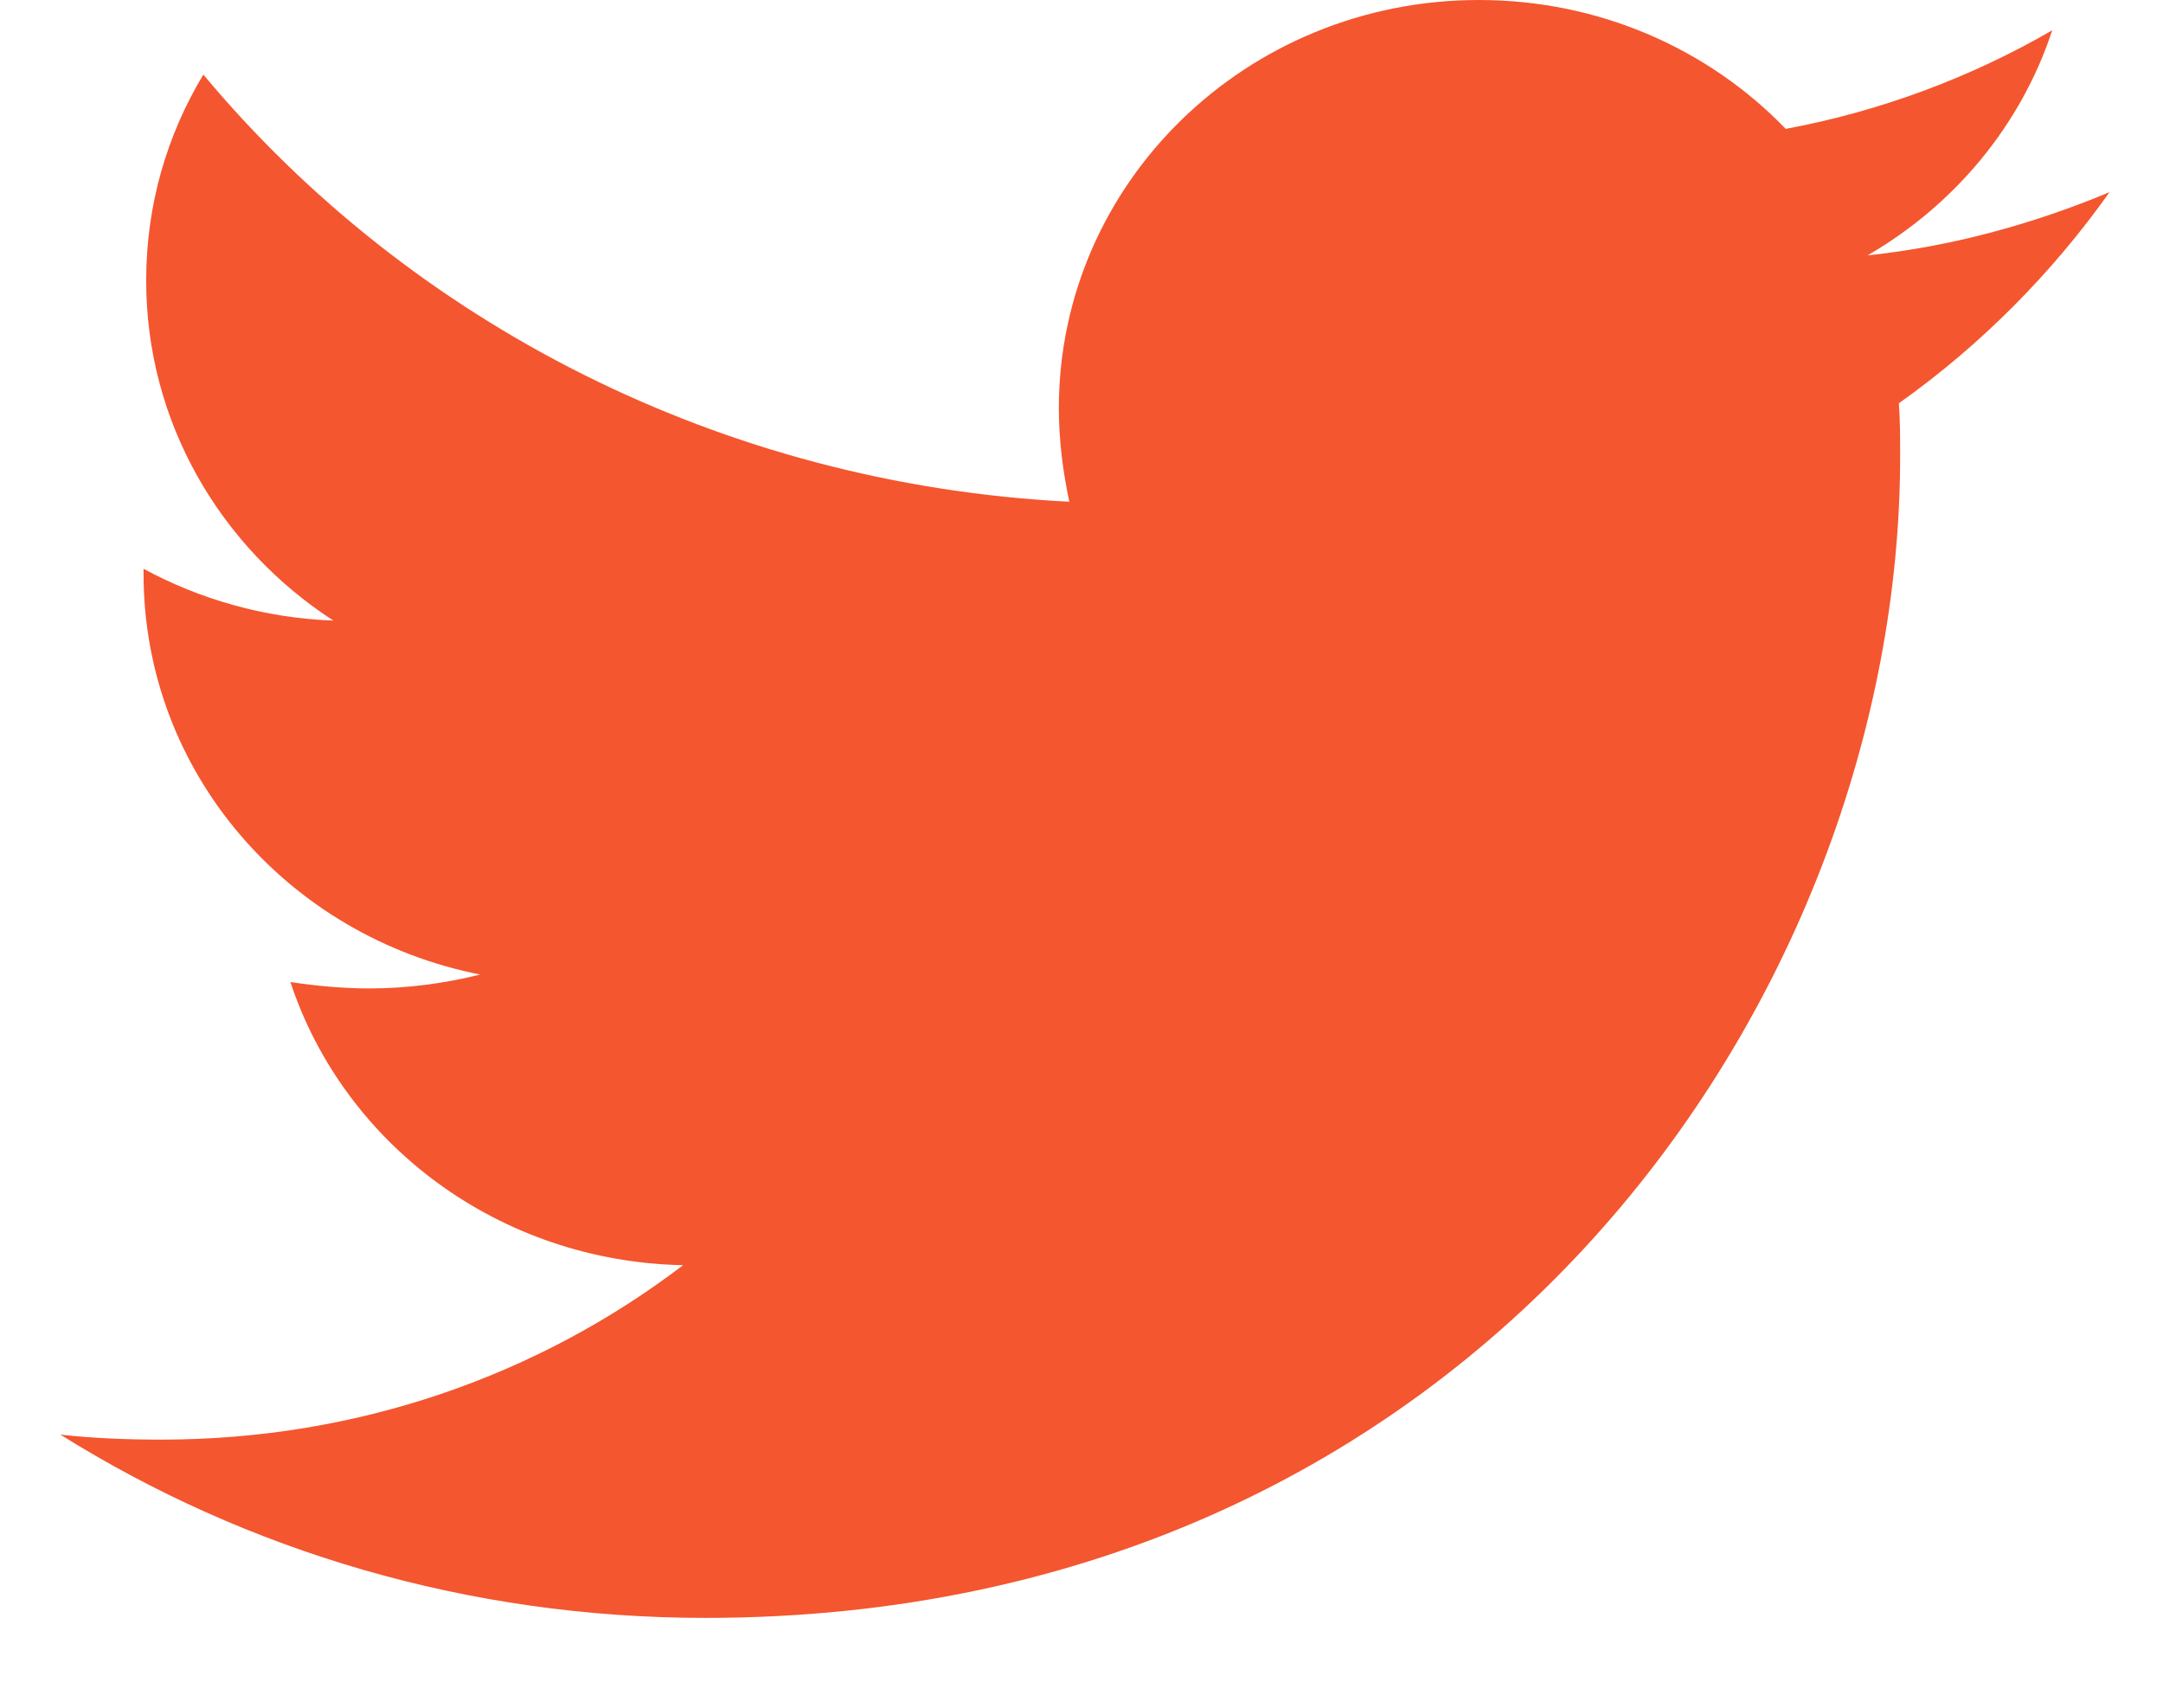 <svg xmlns="http://www.w3.org/2000/svg" width="19" height="15" viewBox="0 0 19 15">
    <path fill="#F4562F" d="M16.68 3.542c.011.155.011.31.011.466 0 4.74-3.712 10.203-10.496 10.203-2.09 0-4.032-.589-5.665-1.61.297.033.582.044.89.044 1.725 0 3.313-.566 4.58-1.532-1.621-.033-2.98-1.066-3.449-2.487.229.034.457.056.697.056.331 0 .663-.045.97-.122-1.69-.333-2.957-1.777-2.957-3.52v-.044c.49.266 1.062.433 1.667.455-.993-.644-1.644-1.743-1.644-2.986 0-.666.182-1.277.502-1.81 1.816 2.176 4.546 3.597 7.607 3.752-.057-.266-.092-.544-.092-.821C9.301 1.61 10.946 0 12.991 0c1.062 0 2.021.433 2.695 1.132.834-.155 1.633-.455 2.341-.866-.274.833-.856 1.533-1.622 1.977.743-.078 1.462-.278 2.125-.555-.503.71-1.13 1.343-1.85 1.854z"/>
</svg>

